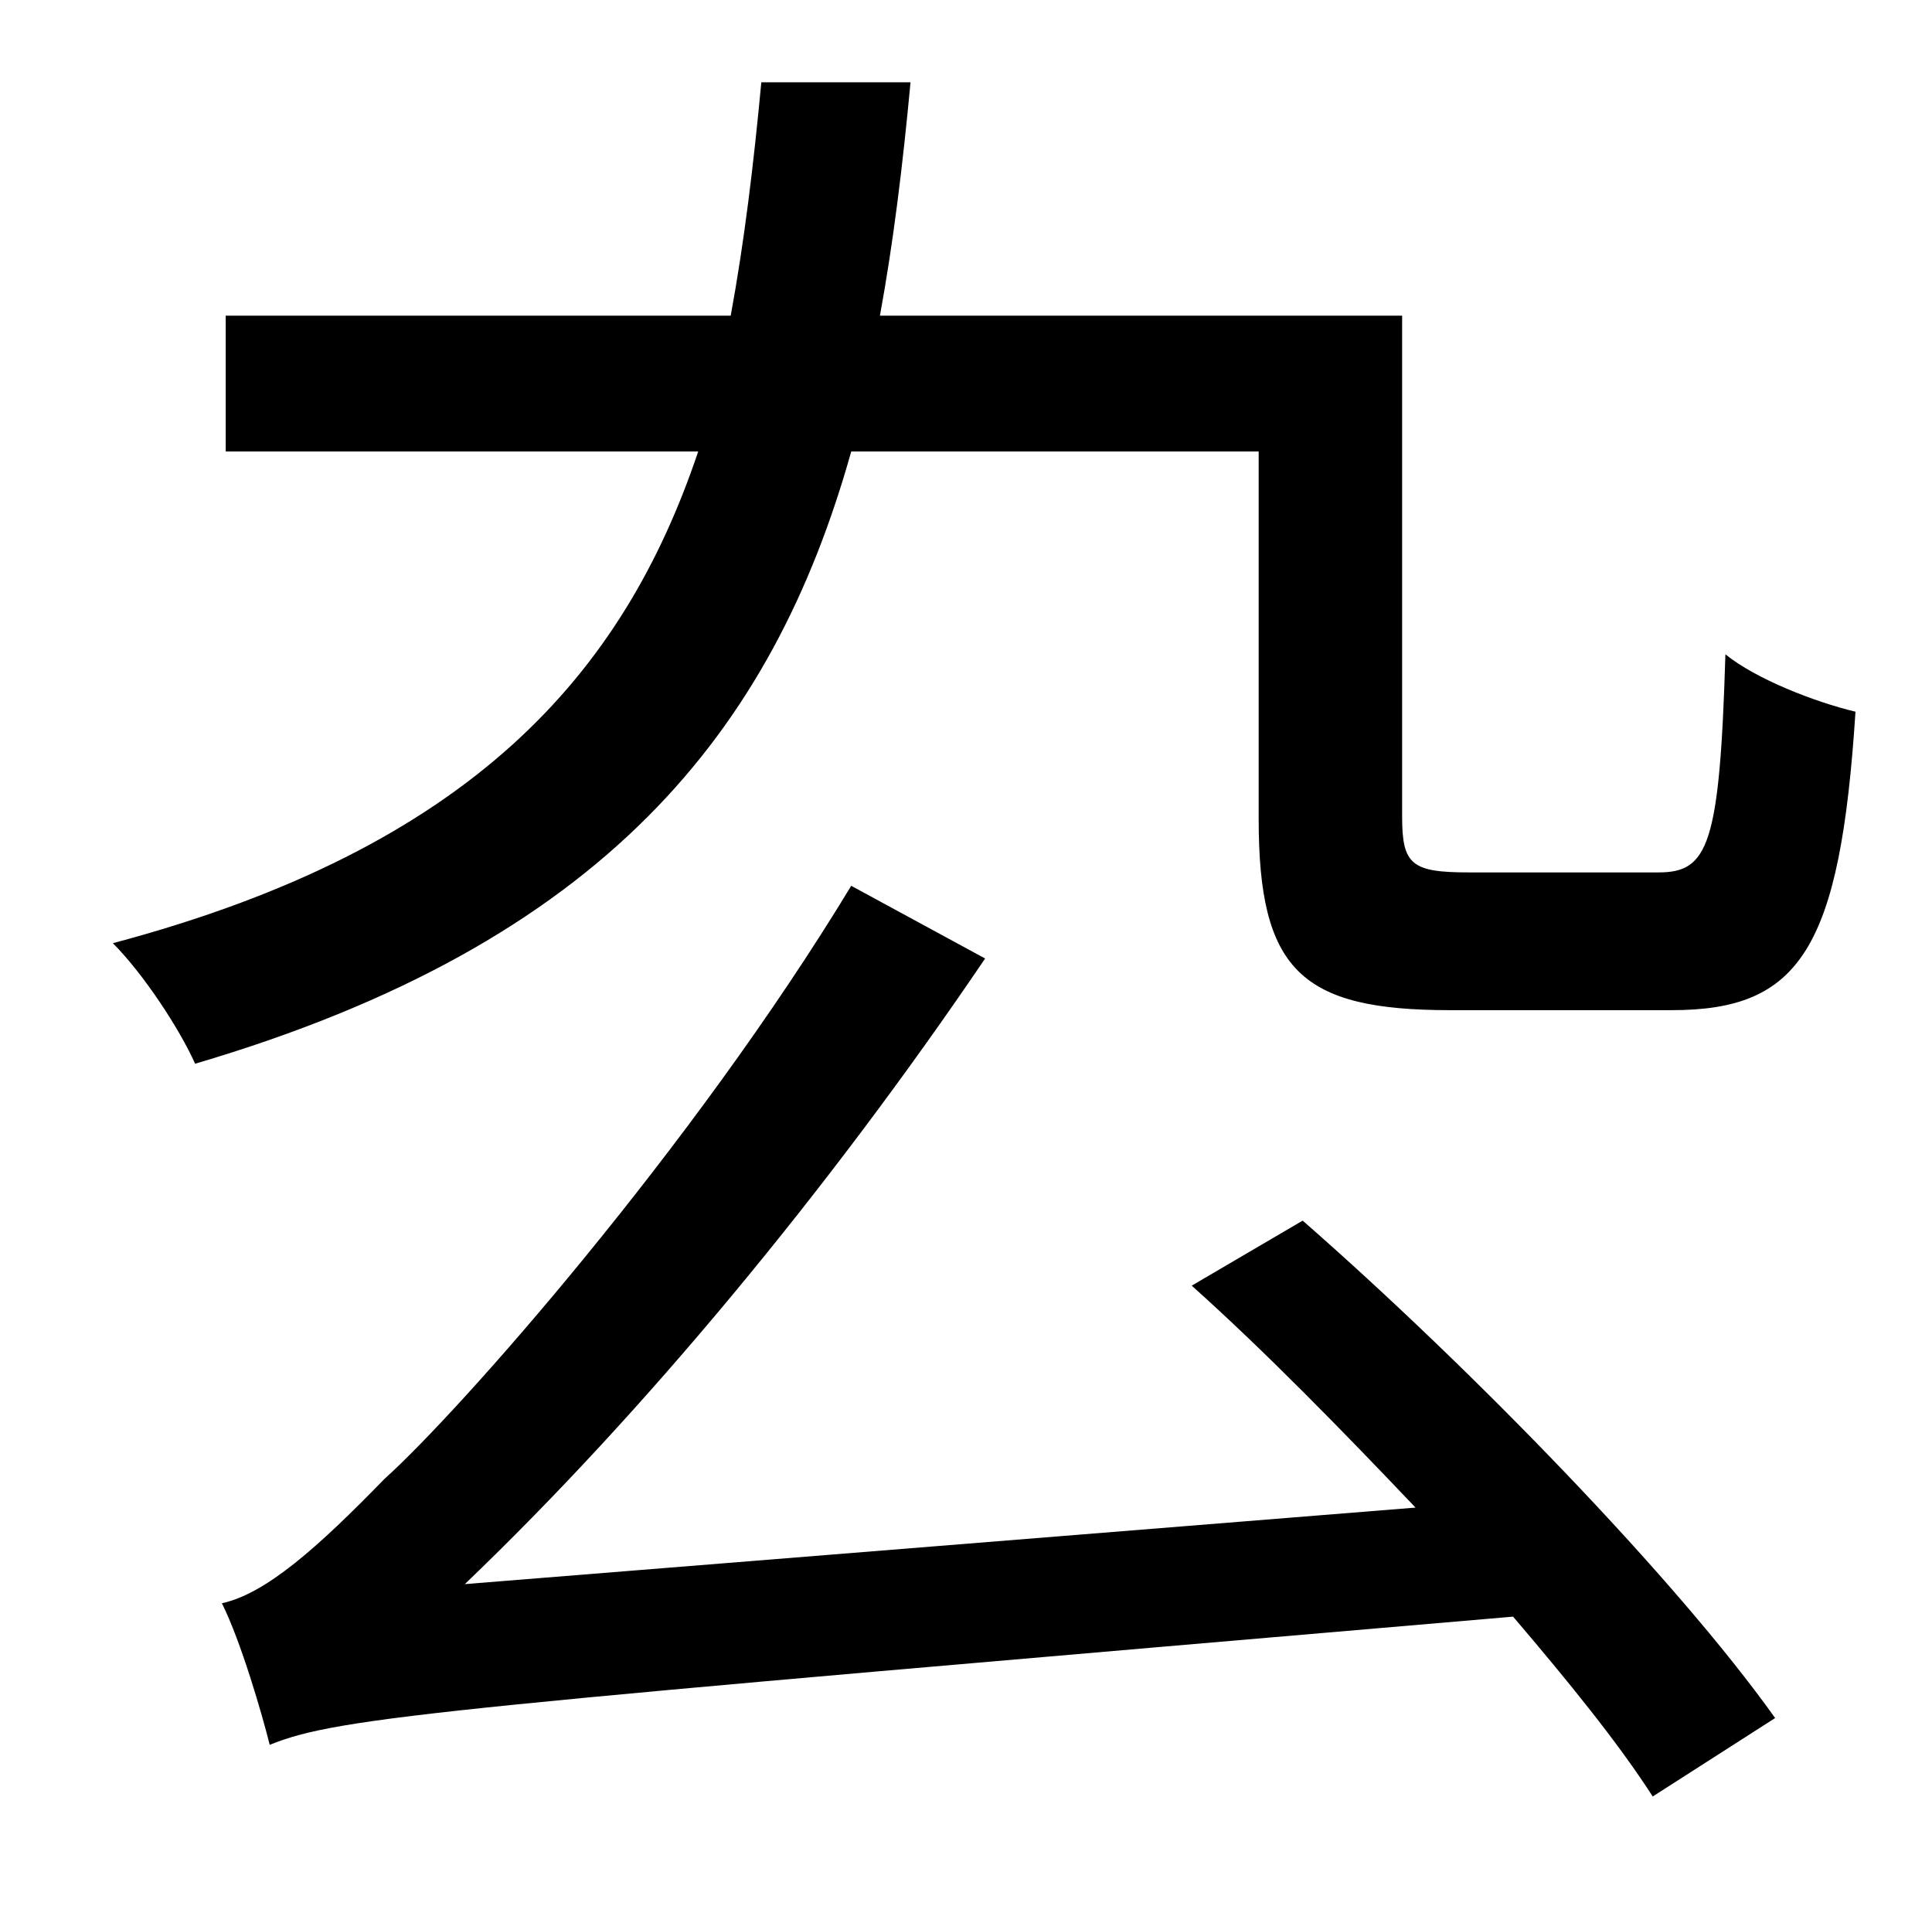 <?xml version="1.0" standalone="no"?>
<!DOCTYPE svg PUBLIC "-//W3C//DTD SVG 1.1//EN" "http://www.w3.org/Graphics/SVG/1.1/DTD/svg11.dtd" >
<svg xmlns="http://www.w3.org/2000/svg" xmlns:xlink="http://www.w3.org/1999/xlink" version="1.1" viewBox="-10 0 1010 1000">
   <path fill="currentColor"
d="M613 672l58 -34c88 77 195 187 247 260l-64 41c-18 -28 -44 -60 -73 -94c-559 48 -613 52 -650 67c-4 -16 -15 -54 -25 -74c23 -5 50 -29 85 -65c39 -35 161 -173 244 -310l70 38c-82 121 -178 237 -272 327l497 -40c-38 -40 -79 -82 -117 -116zM758 456h99
c26 0 32 -14 35 -114c16 13 47 25 68 30c-8 124 -29 156 -96 156h-116c-78 0 -100 -21 -100 -100v-192h-213c-41 146 -129 257 -343 320c-8 -18 -27 -47 -43 -63c188 -50 267 -141 306 -257h-247v-71h264c7 -38 12 -79 16 -122h78c-4 43 -9 84 -16 122h273v262
c0 25 5 29 35 29z" />
</svg>
